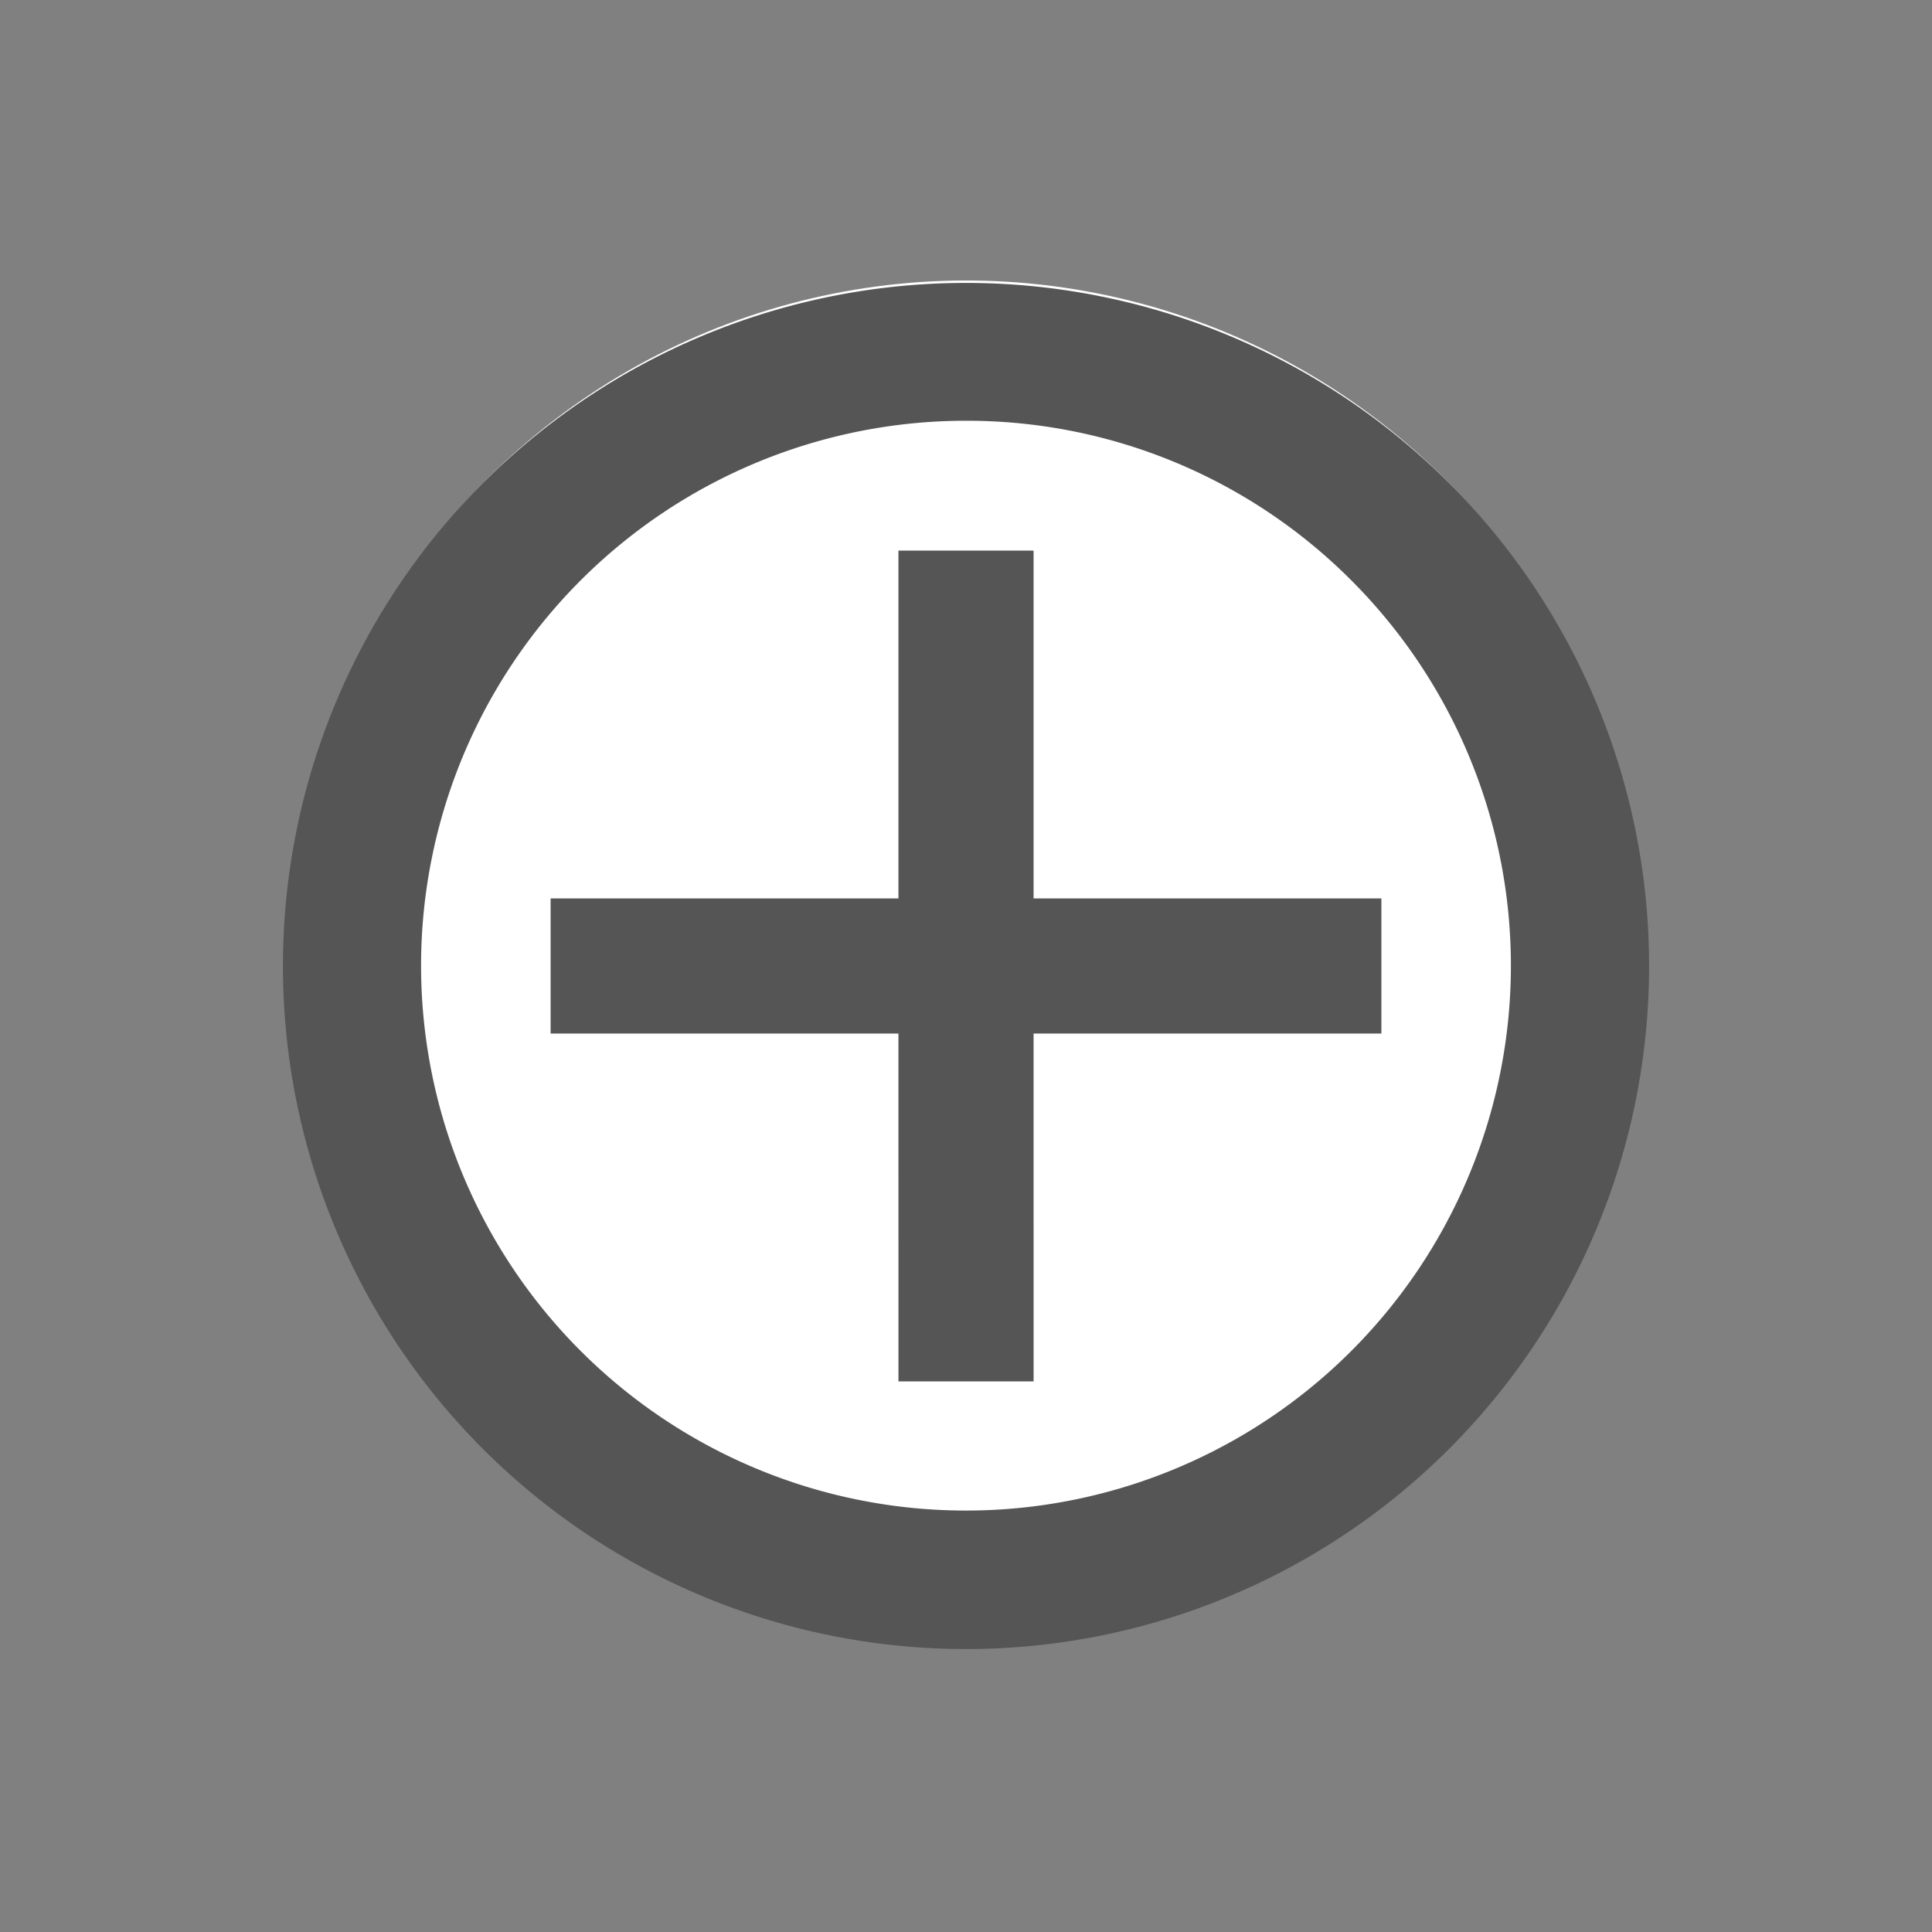 <svg xmlns="http://www.w3.org/2000/svg" width="41.366" height="41.366" viewBox="0 0 41.366 41.366">
  <rect x="0" y="0" width="41.366" height="41.366" fill="#808080" stroke="none"/>
  <g id="Icon_ionic-md-close-circle-outline" data-name="Icon ionic-md-close-circle-outline" transform="translate(20.683) rotate(45)">
    <circle id="Ellipse_292" data-name="Ellipse 292" cx="14.5" cy="14.5" r="14.5" fill="#fff"/>
    <path id="Path_326" data-name="Path 326" d="M18,6.328A11.667,11.667,0,1,1,9.745,9.745,11.623,11.623,0,0,1,18,6.328m0-2.953A14.625,14.625,0,1,0,32.625,18,14.623,14.623,0,0,0,18,3.375Z" transform="translate(-3.375 -3.375)" fill="#555"/>
    <path id="Path_327" data-name="Path 327" d="M25.313,23.266l-2.046,2.046L18,20.046l-5.266,5.266-2.046-2.046L15.954,18l-5.266-5.266,2.046-2.046L18,15.954l5.266-5.266,2.046,2.046L20.046,18Z" transform="translate(-3.375 -3.375)" fill="#555"/>
  </g>
</svg>
